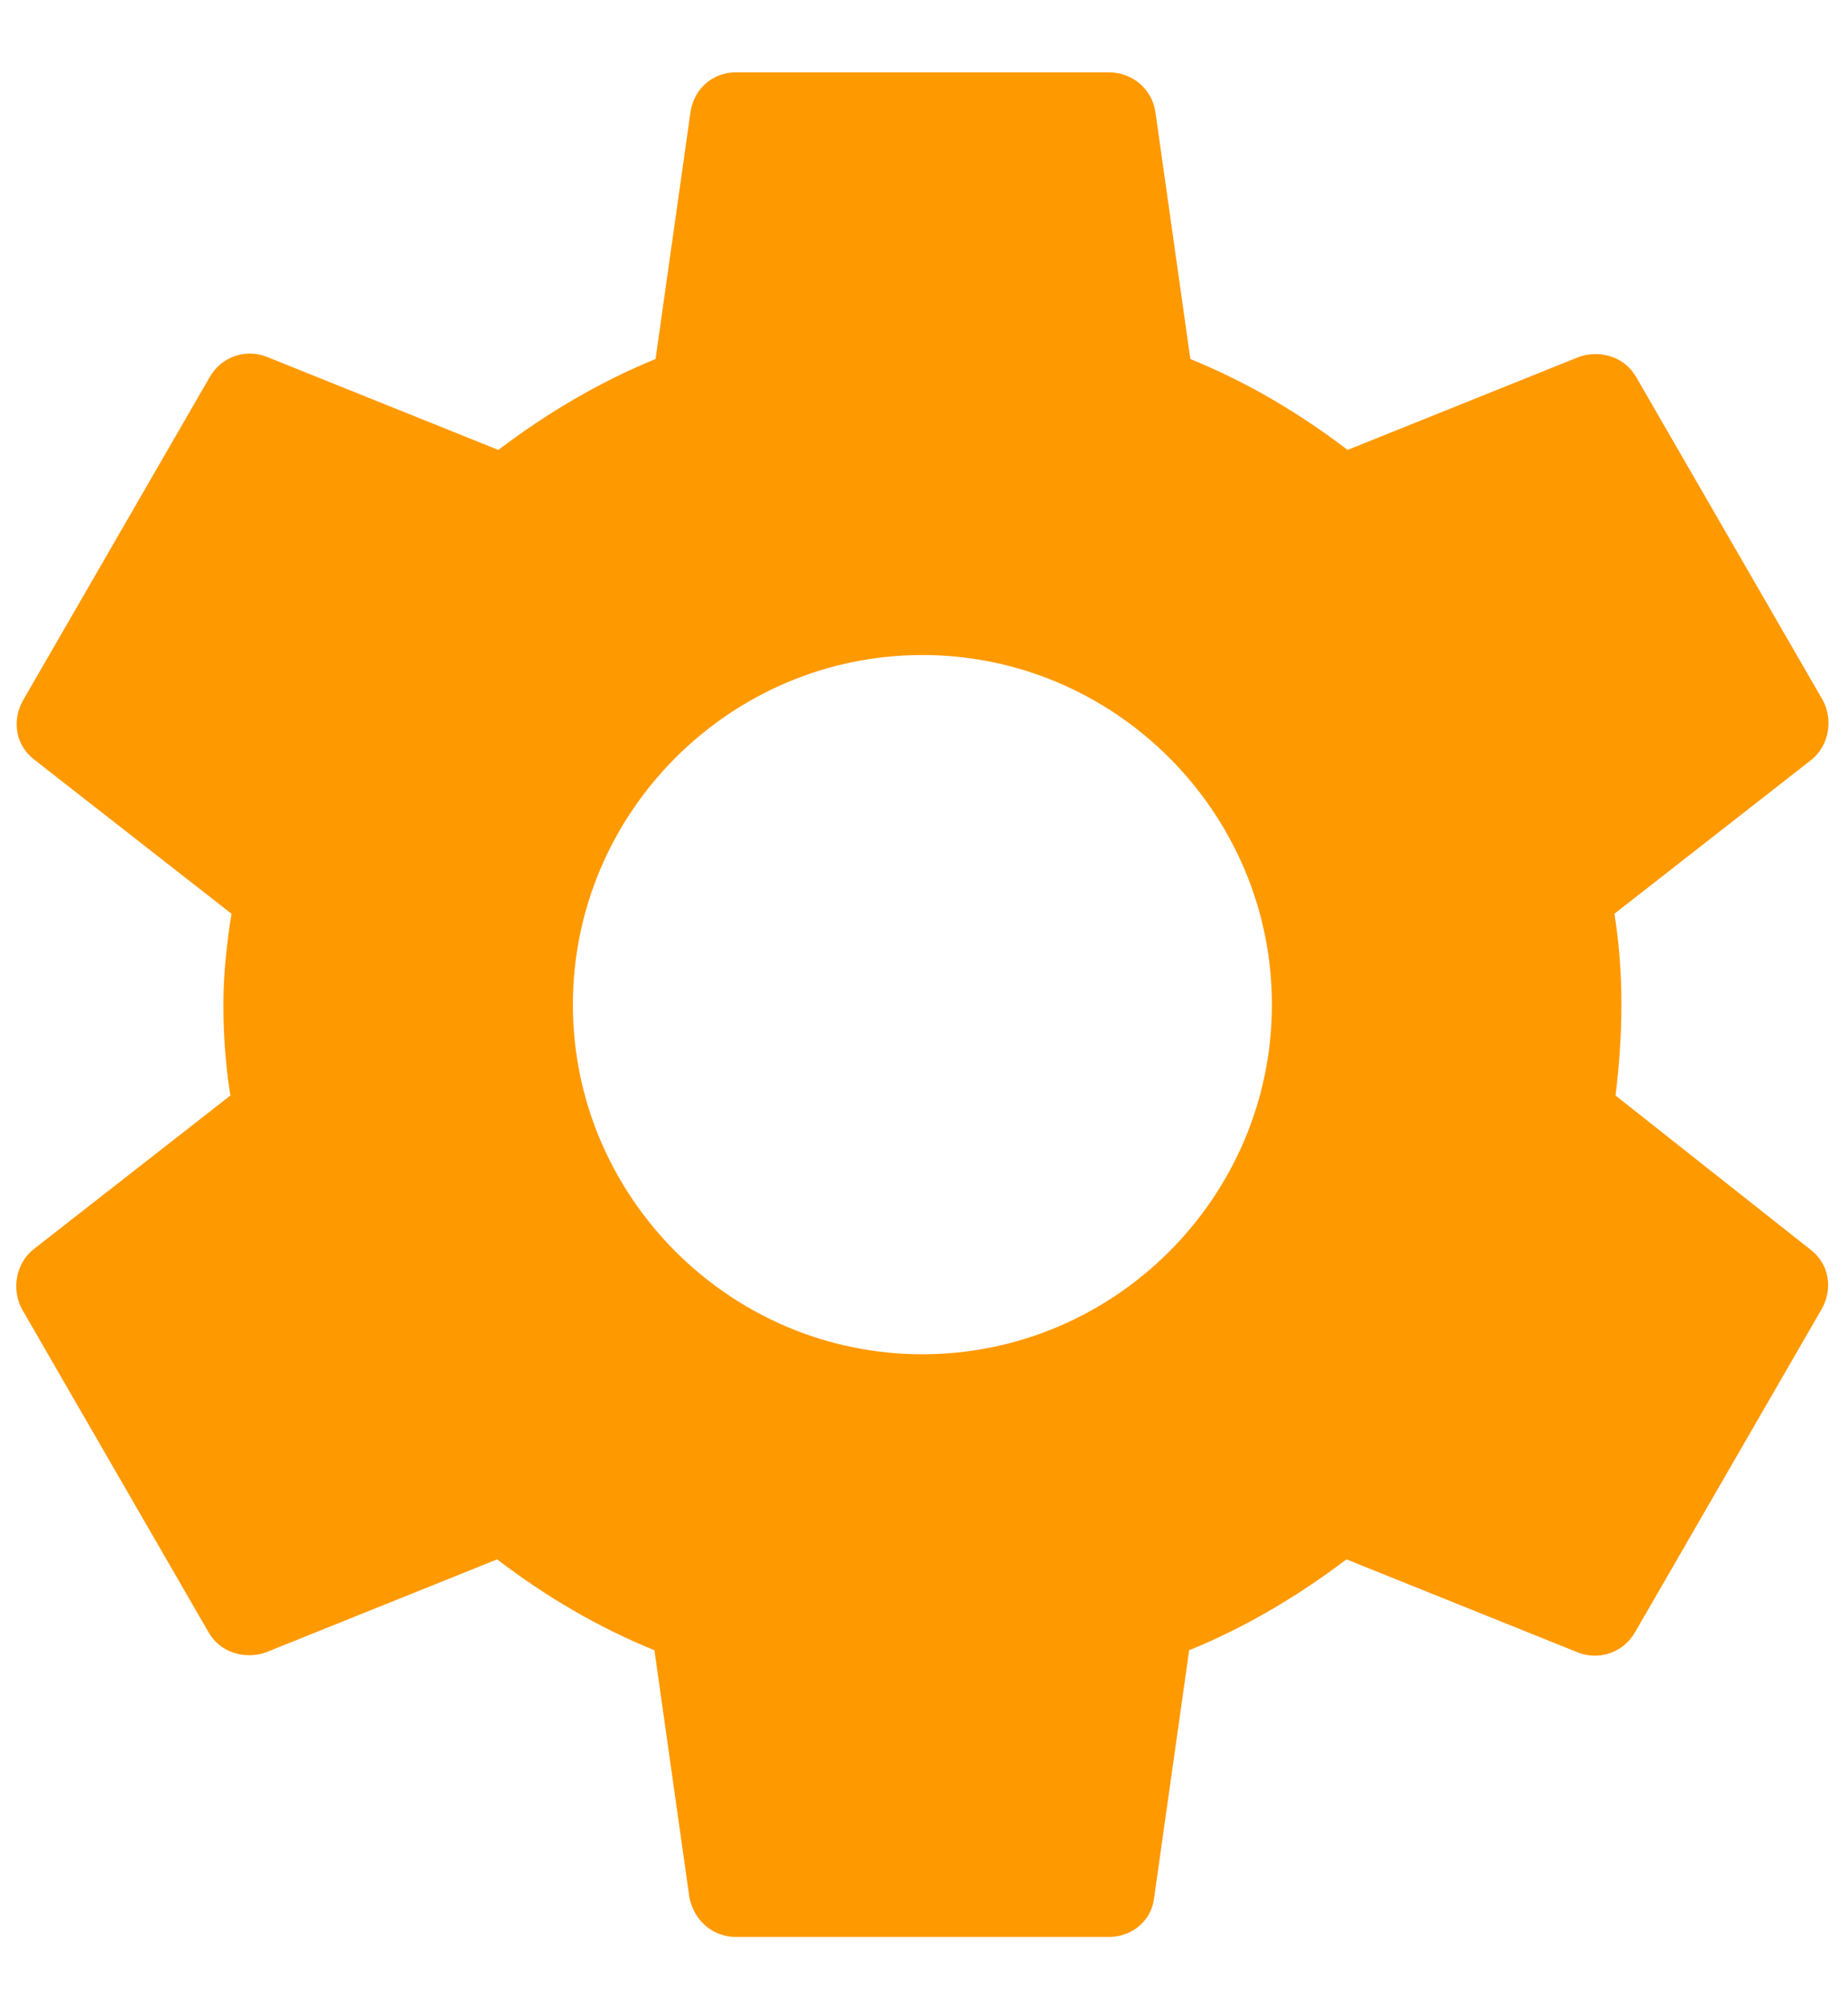 <svg width="23" height="25" viewBox="0 0 23 25" fill="none" xmlns="http://www.w3.org/2000/svg">
<path fill-rule="evenodd" clip-rule="evenodd" d="M20.107 13.631C20.151 13.268 20.18 12.892 20.18 12.5C20.18 12.108 20.151 11.732 20.093 11.369L22.543 9.455C22.761 9.281 22.819 8.962 22.688 8.715L20.368 4.699C20.223 4.438 19.919 4.351 19.658 4.438L16.772 5.598C16.163 5.134 15.525 4.757 14.815 4.467L14.38 1.393C14.336 1.103 14.09 0.9 13.8 0.9H9.16C8.87 0.9 8.638 1.103 8.594 1.393L8.159 4.467C7.449 4.757 6.796 5.148 6.202 5.598L3.316 4.438C3.055 4.336 2.751 4.438 2.606 4.699L0.286 8.715C0.141 8.976 0.199 9.281 0.431 9.455L2.881 11.369C2.823 11.732 2.78 12.123 2.78 12.5C2.78 12.877 2.809 13.268 2.867 13.631L0.416 15.545C0.199 15.719 0.141 16.038 0.271 16.285L2.591 20.301C2.736 20.562 3.041 20.649 3.302 20.562L6.187 19.402C6.796 19.866 7.434 20.243 8.145 20.533L8.58 23.607C8.638 23.897 8.87 24.1 9.16 24.1H13.8C14.09 24.1 14.336 23.897 14.365 23.607L14.8 20.533C15.511 20.243 16.163 19.852 16.758 19.402L19.643 20.562C19.904 20.663 20.209 20.562 20.354 20.301L22.674 16.285C22.819 16.023 22.761 15.719 22.529 15.545L20.107 13.631ZM11.48 16.85C9.087 16.85 7.13 14.893 7.13 12.5C7.13 10.107 9.087 8.15 11.48 8.15C13.872 8.15 15.83 10.107 15.83 12.5C15.83 14.893 13.872 16.85 11.48 16.85Z" fill="#FF9900"/>
</svg>
